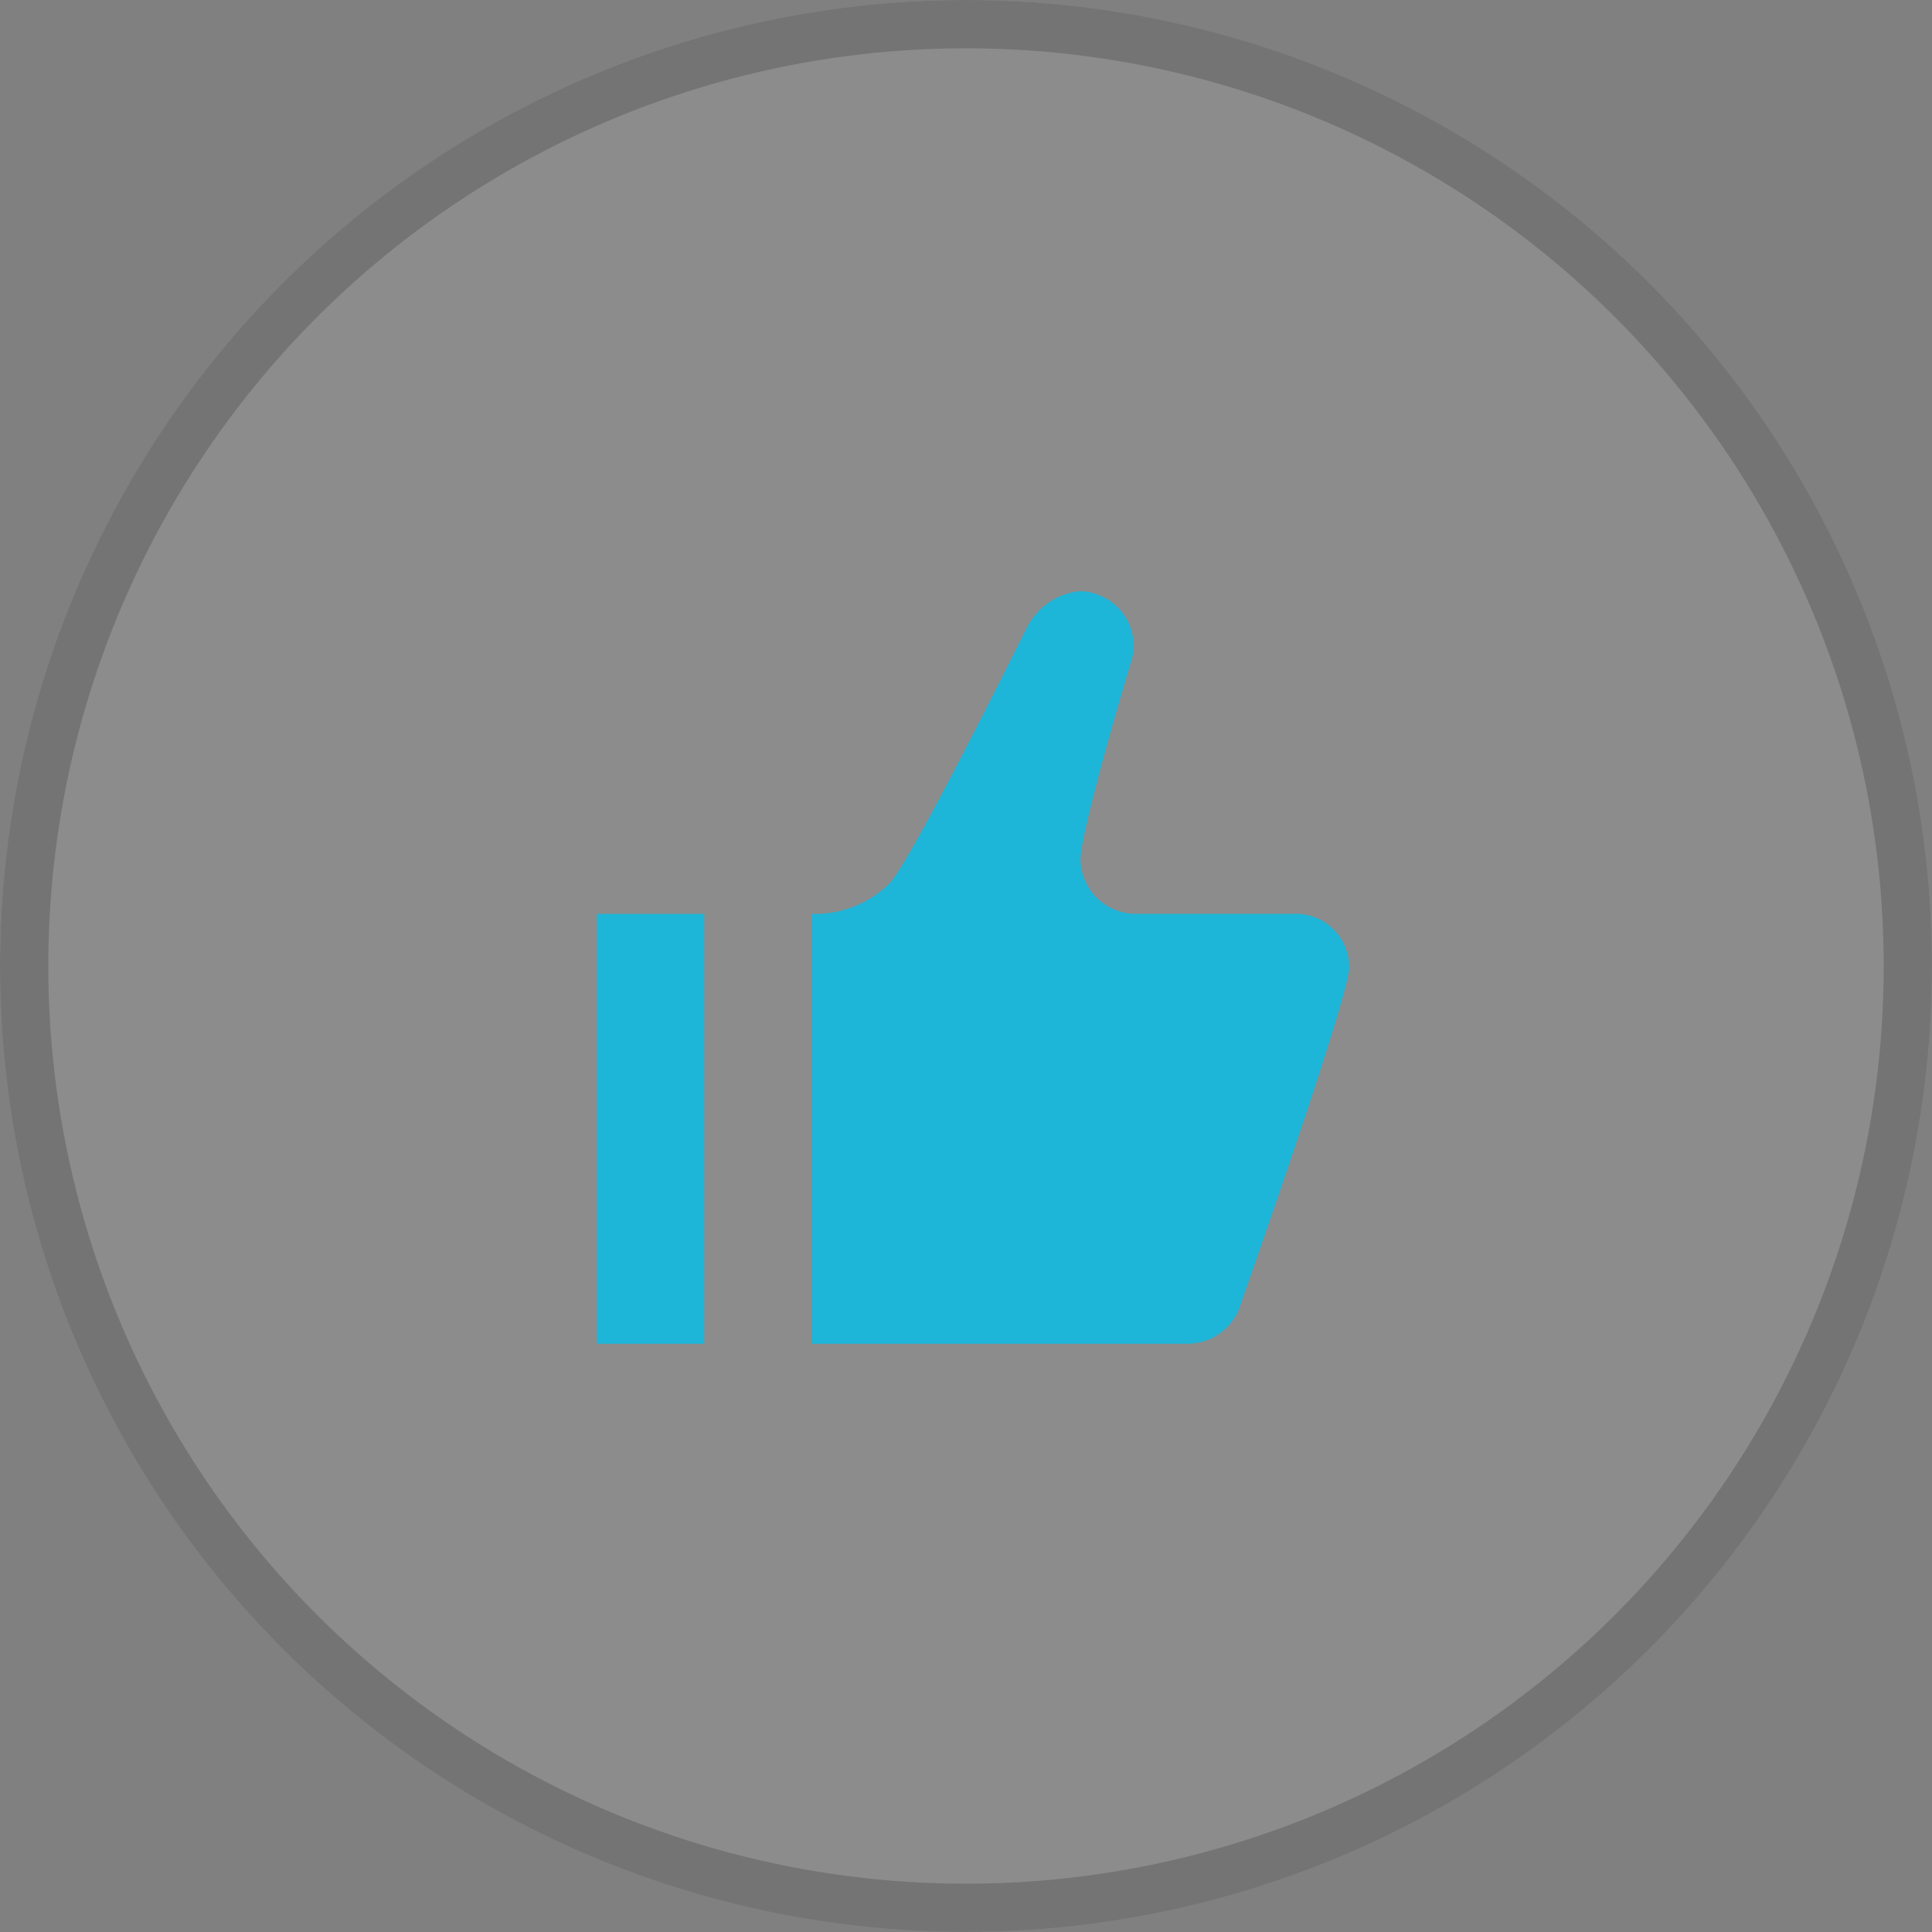 <svg xmlns="http://www.w3.org/2000/svg" width="120" height="120" viewBox="0 0 120 120"><rect x="0" y="0" width="120" height="120" fill="#808080" stroke="none"/><defs><style>.a{fill:#fff;stroke:#0c0f0f;stroke-width:3px;opacity:0.1;}.b{fill:#1db5d8;}.c{stroke:none;}.d{fill:none;}</style></defs><g transform="translate(0.339 -0.03)"><g class="a" transform="translate(-0.339 0.03)"><circle class="c" cx="60" cy="60" r="60"/><circle class="d" cx="60" cy="60" r="58.5"/></g><path class="b" d="M29.84.006A4.165,4.165,0,0,0,26.7,2.275c-.868,1.736-7.276,14.619-8.545,15.888a6.594,6.594,0,0,1-4.806,1.869v26.7H36.715a3.457,3.457,0,0,0,3.138-2.069s6.876-19.426,6.876-21.295a3.305,3.305,0,0,0-3.338-3.338H33.378a3.437,3.437,0,0,1-3.338-3.338c0-1.669,2.6-10.547,3.138-12.283A3.362,3.362,0,0,0,31.108.206a2.815,2.815,0,0,0-1.268-.2ZM0,20.032v26.7H6.676v-26.7Z" transform="translate(36.726 36.759)"/></g></svg>
